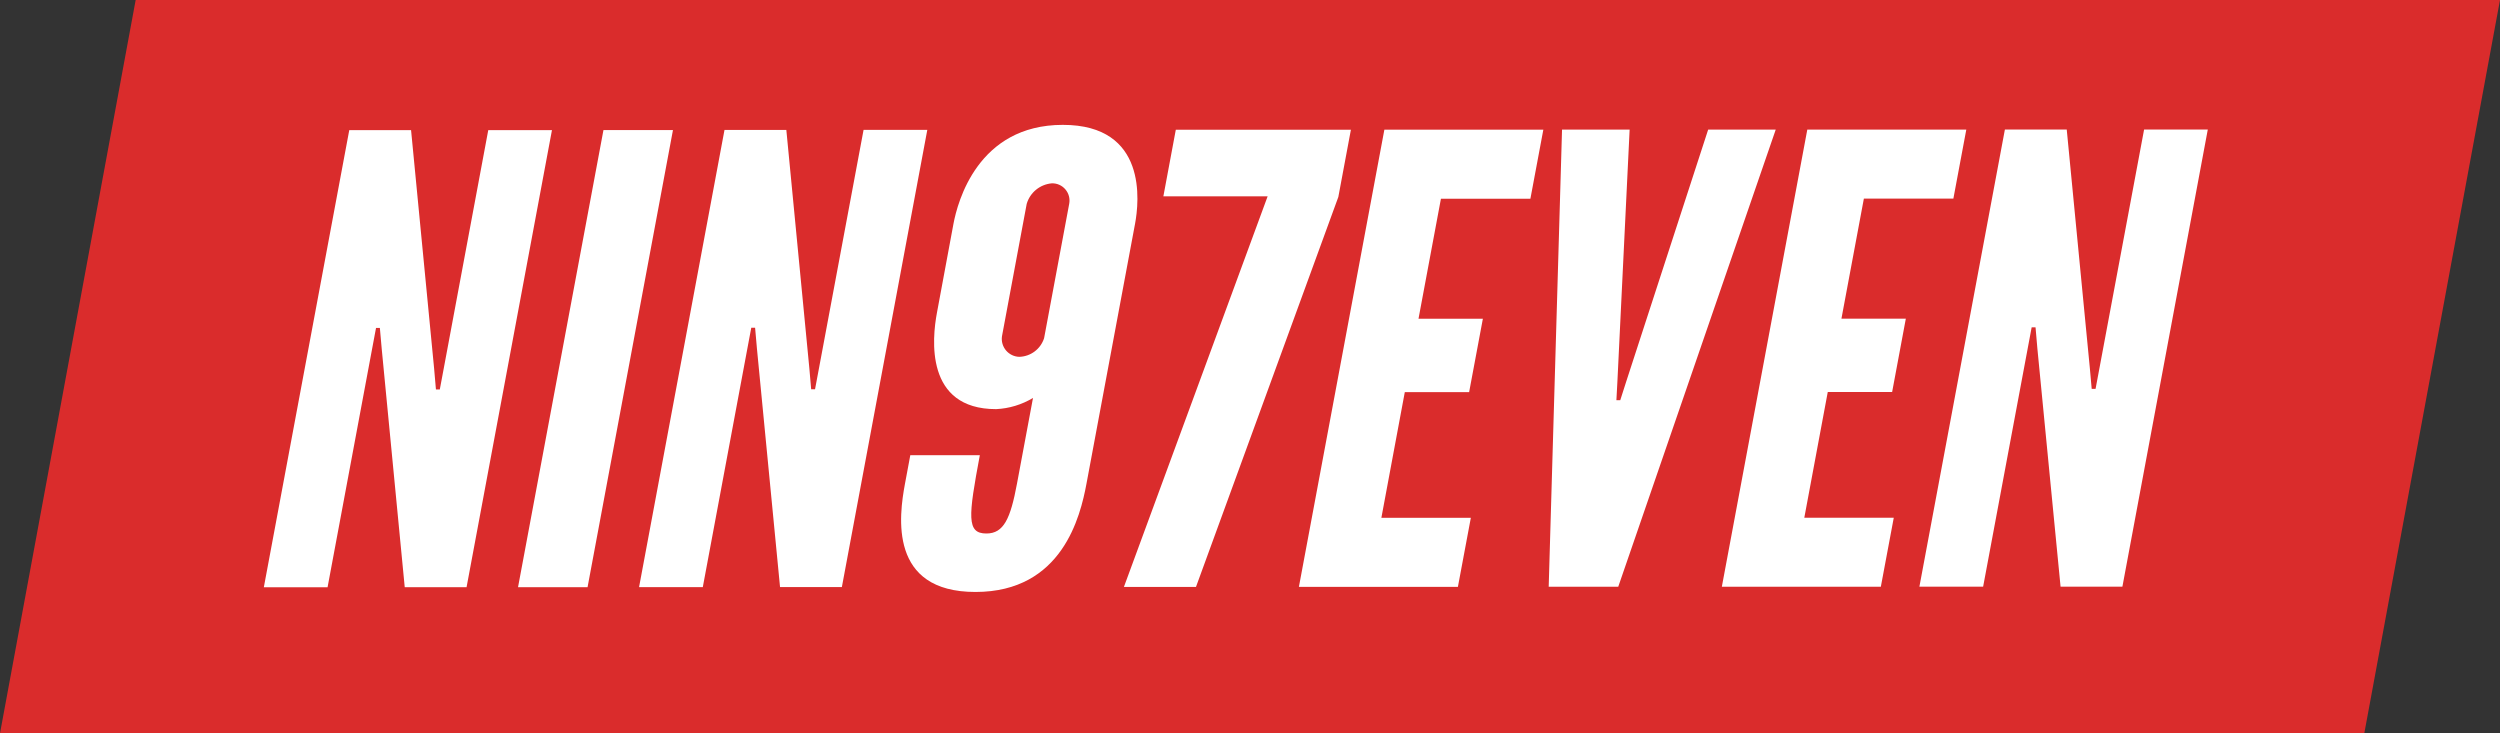 <svg width="75" height="22" viewBox="0 0 75 22" fill="none" xmlns="http://www.w3.org/2000/svg">
<rect x="0" y="0" width="75" height="22" fill="#333333" stroke="none"/>
<path fill-rule="evenodd" clip-rule="evenodd" d="M70.929 21.999L75 0H4.07L0 22H70.929V21.999Z" fill="#DA2C2C"/>
<path fill-rule="evenodd" clip-rule="evenodd" d="M11.452 10.471L11.396 9.838H11.281L11.162 10.472L9.827 17.618H7.915L10.478 3.904H12.332L13.023 11.05L13.078 11.684H13.194L13.313 11.05L14.648 3.903H16.559L13.997 17.616H12.142L11.452 10.471ZM18.104 3.901H20.189L17.627 17.615H15.541L18.104 3.901ZM22.709 10.467L22.653 9.833H22.538L22.419 10.467L21.084 17.613H19.172L21.735 3.898H23.59L24.28 11.044L24.335 11.678H24.451L24.57 11.044L25.907 3.897H27.819L25.256 17.611H23.401L22.709 10.467ZM28.604 6.714C28.727 6.06 29.332 3.747 31.883 3.746C34.433 3.744 34.173 6.058 34.052 6.711L32.594 14.513C32.413 15.483 31.872 17.758 29.265 17.759C26.658 17.76 26.968 15.484 27.149 14.514L27.309 13.656H29.395C29.049 15.503 28.994 16.006 29.592 16.005C30.114 16.005 30.314 15.557 30.509 14.513L30.99 11.938C30.655 12.14 30.275 12.255 29.884 12.274C27.741 12.274 27.965 10.149 28.108 9.384L28.604 6.714ZM32.076 6.115C32.106 5.961 32.064 5.802 31.962 5.682C31.861 5.562 31.71 5.495 31.554 5.5C31.2 5.531 30.901 5.775 30.801 6.116L30.059 10.09C30.037 10.242 30.082 10.397 30.182 10.515C30.282 10.632 30.427 10.702 30.581 10.705C30.922 10.694 31.219 10.47 31.323 10.145L32.076 6.115ZM38.029 5.89H34.901L35.274 3.893H40.527L40.15 5.909L35.879 17.609H33.717L38.029 5.89ZM41.531 3.891H46.3L45.912 5.962H43.228L42.555 9.563H44.486L44.074 11.763H42.144L41.441 15.535H44.125L43.737 17.606H38.967L41.531 3.891ZM51.245 3.888H53.272L48.547 17.603H46.461L46.861 3.889H48.889L48.523 11.427L48.492 12.005H48.608L48.793 11.427L51.245 3.888ZM54.219 3.888H58.989L58.601 5.959H55.916L55.243 9.56H57.175L56.764 11.76H54.833L54.129 15.532H56.813L56.425 17.603H51.655L54.219 3.888ZM61.121 10.453L61.066 9.819H60.95L60.831 10.453L59.494 17.6H57.582L60.147 3.885H62.002L62.694 11.031L62.751 11.666H62.867L62.986 11.031L64.323 3.885H66.234L63.672 17.6H61.817L61.121 10.453Z" fill="white"/>
</svg>
